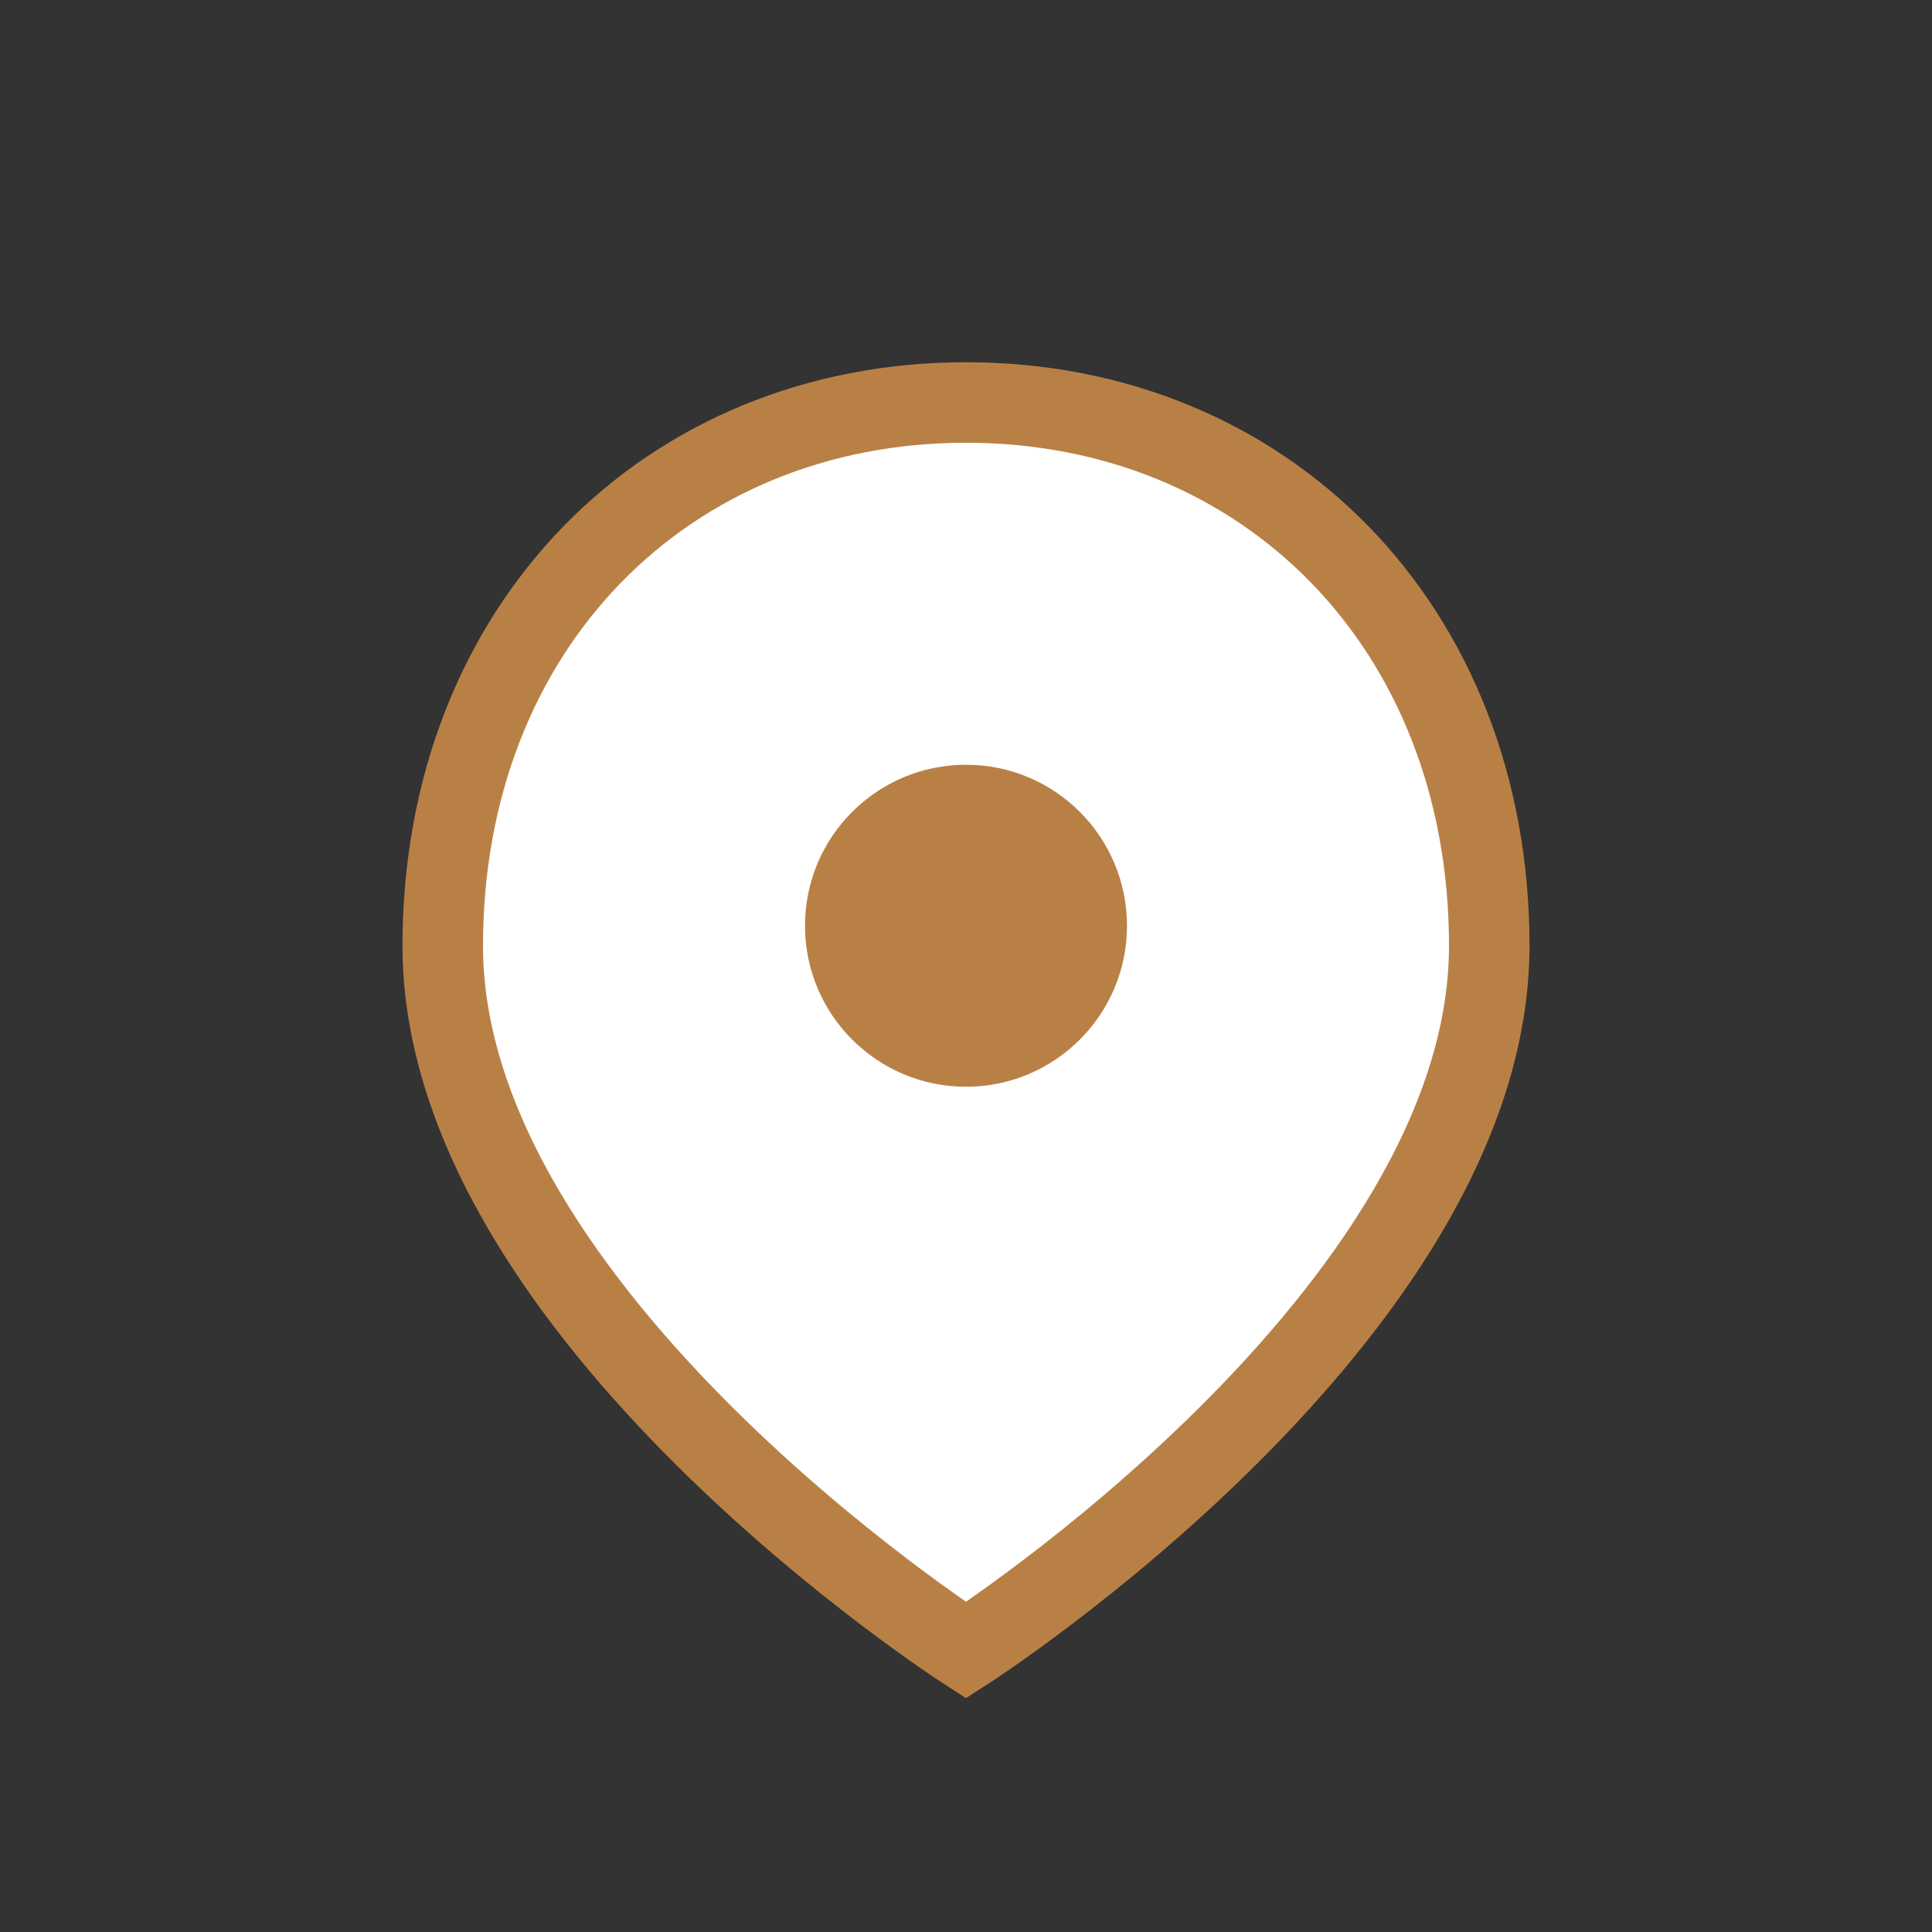 <svg width="48" height="48" viewBox="0 0 48 48" fill="none" xmlns="http://www.w3.org/2000/svg">
  <rect x="0" y="0" width="48" height="48" fill="#333333" stroke="none"/>
  <path d="M24 41s-13-8.35-13-17.5C11 15.57 16.57 10 24 10s13 5.57 13 13.5C37 32.65 24 41 24 41z" fill="#fff" stroke="#b98046" stroke-width="2"/>
  <circle cx="24" cy="23" r="4" fill="#b98046"/>
</svg> 
